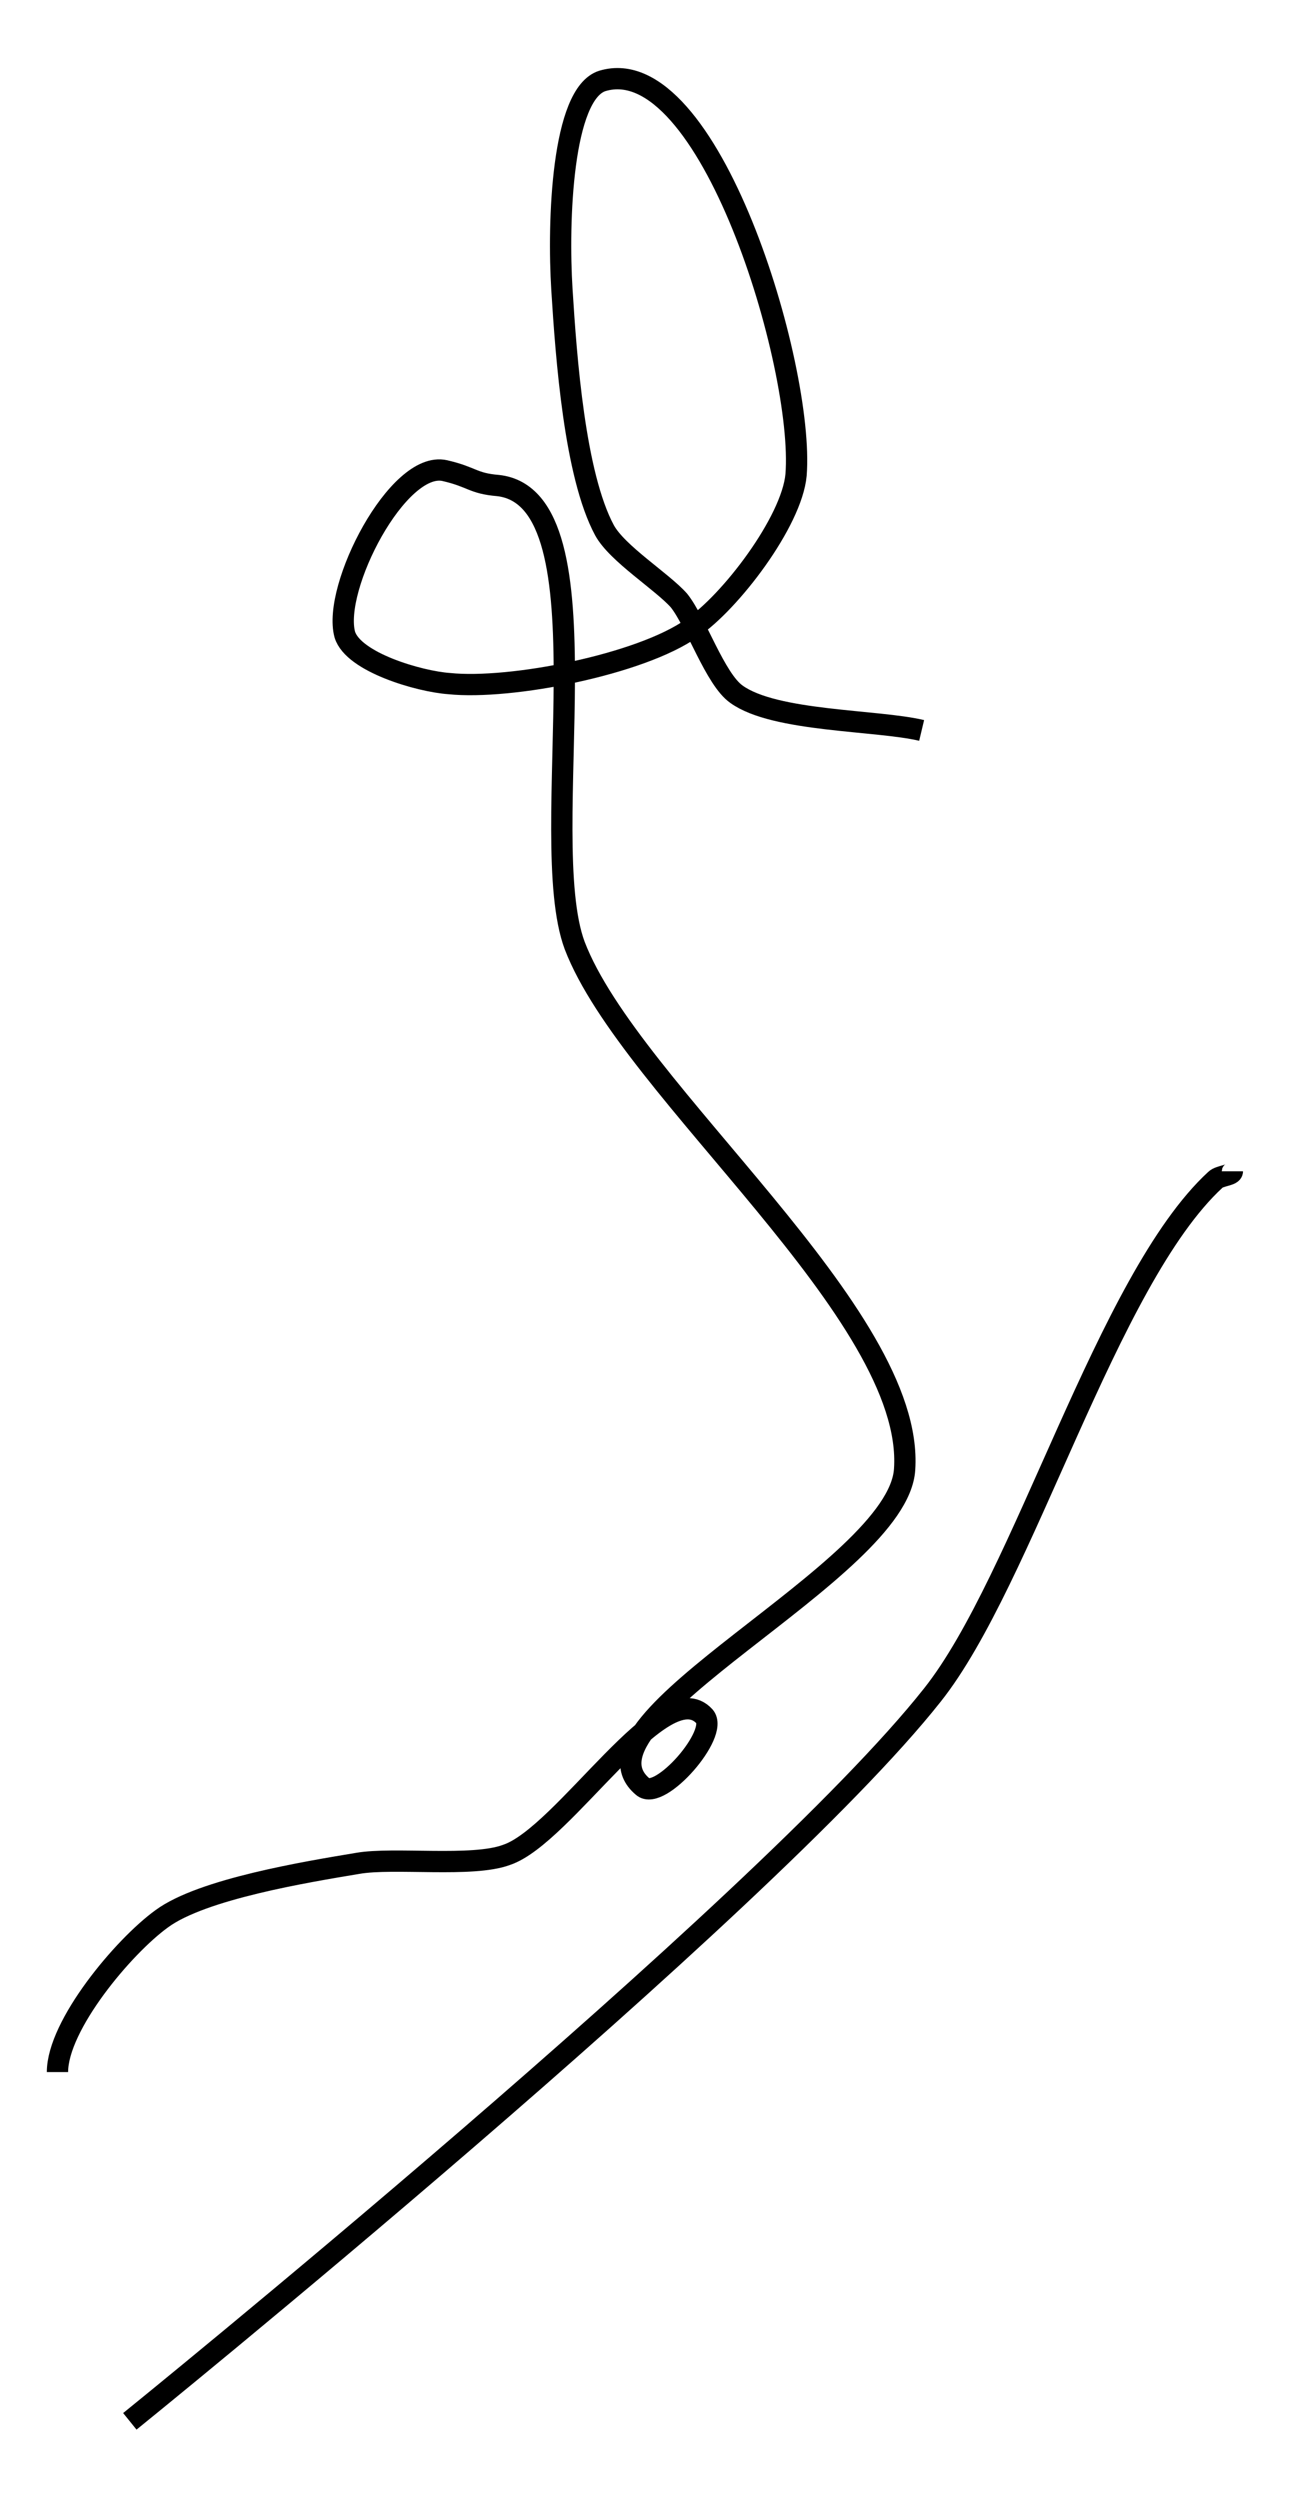 <?xml version="1.0" encoding="utf-8"?>
<!-- Generator: Adobe Illustrator 24.0.0, SVG Export Plug-In . SVG Version: 6.00 Build 0)  -->
<svg version="1.1" id="Layer_1" xmlns:ev="http://www.w3.org/2001/xml-events"
	 xmlns="http://www.w3.org/2000/svg" xmlns:xlink="http://www.w3.org/1999/xlink" x="0px" y="0px" viewBox="0 0 60.7 117.4"
	 style="enable-background:new 0 0 60.7 117.4;" xml:space="preserve">
<style type="text/css">
	.st0{fill:none;stroke:#000000;}
</style>
<path class="st0" d="M57.9,55c0,0.2-0.6,0.2-0.8,0.4c-5.1,4.7-9,18.8-13.3,24.2c-7.9,10-37.7,34.1-37.7,34.1 M2.7,97.3
	c0-2.2,3.1-5.9,4.9-7.2c1.9-1.4,6.8-2.2,9.2-2.6c1.7-0.3,5.4,0.2,7-0.4c2.7-0.9,7.4-8.6,9.3-6.5c0.7,0.8-2.1,4-2.9,3.3
	c-3.7-3.1,12-10.1,12.3-14.9c0.5-7.3-12.9-17.8-15.5-24.6c-1.9-5.1,1.8-21-3.6-21.6c-1.2-0.1-1.2-0.4-2.5-0.7
	c-2.2-0.5-5.3,5.5-4.7,7.7c0.4,1.3,3.5,2.2,4.9,2.3c2.9,0.3,9-0.9,11.4-2.6c1.8-1.2,4.7-5,4.9-7.2c0.4-5.1-4.1-20-9.1-18.5
	c-1.9,0.6-2.1,6.6-1.9,9.8s0.6,8.7,2,11.3c0.6,1.1,2.7,2.4,3.5,3.3c0.8,1,1.7,3.7,2.7,4.4c1.8,1.3,6.6,1.2,8.7,1.7"/>
</svg>
